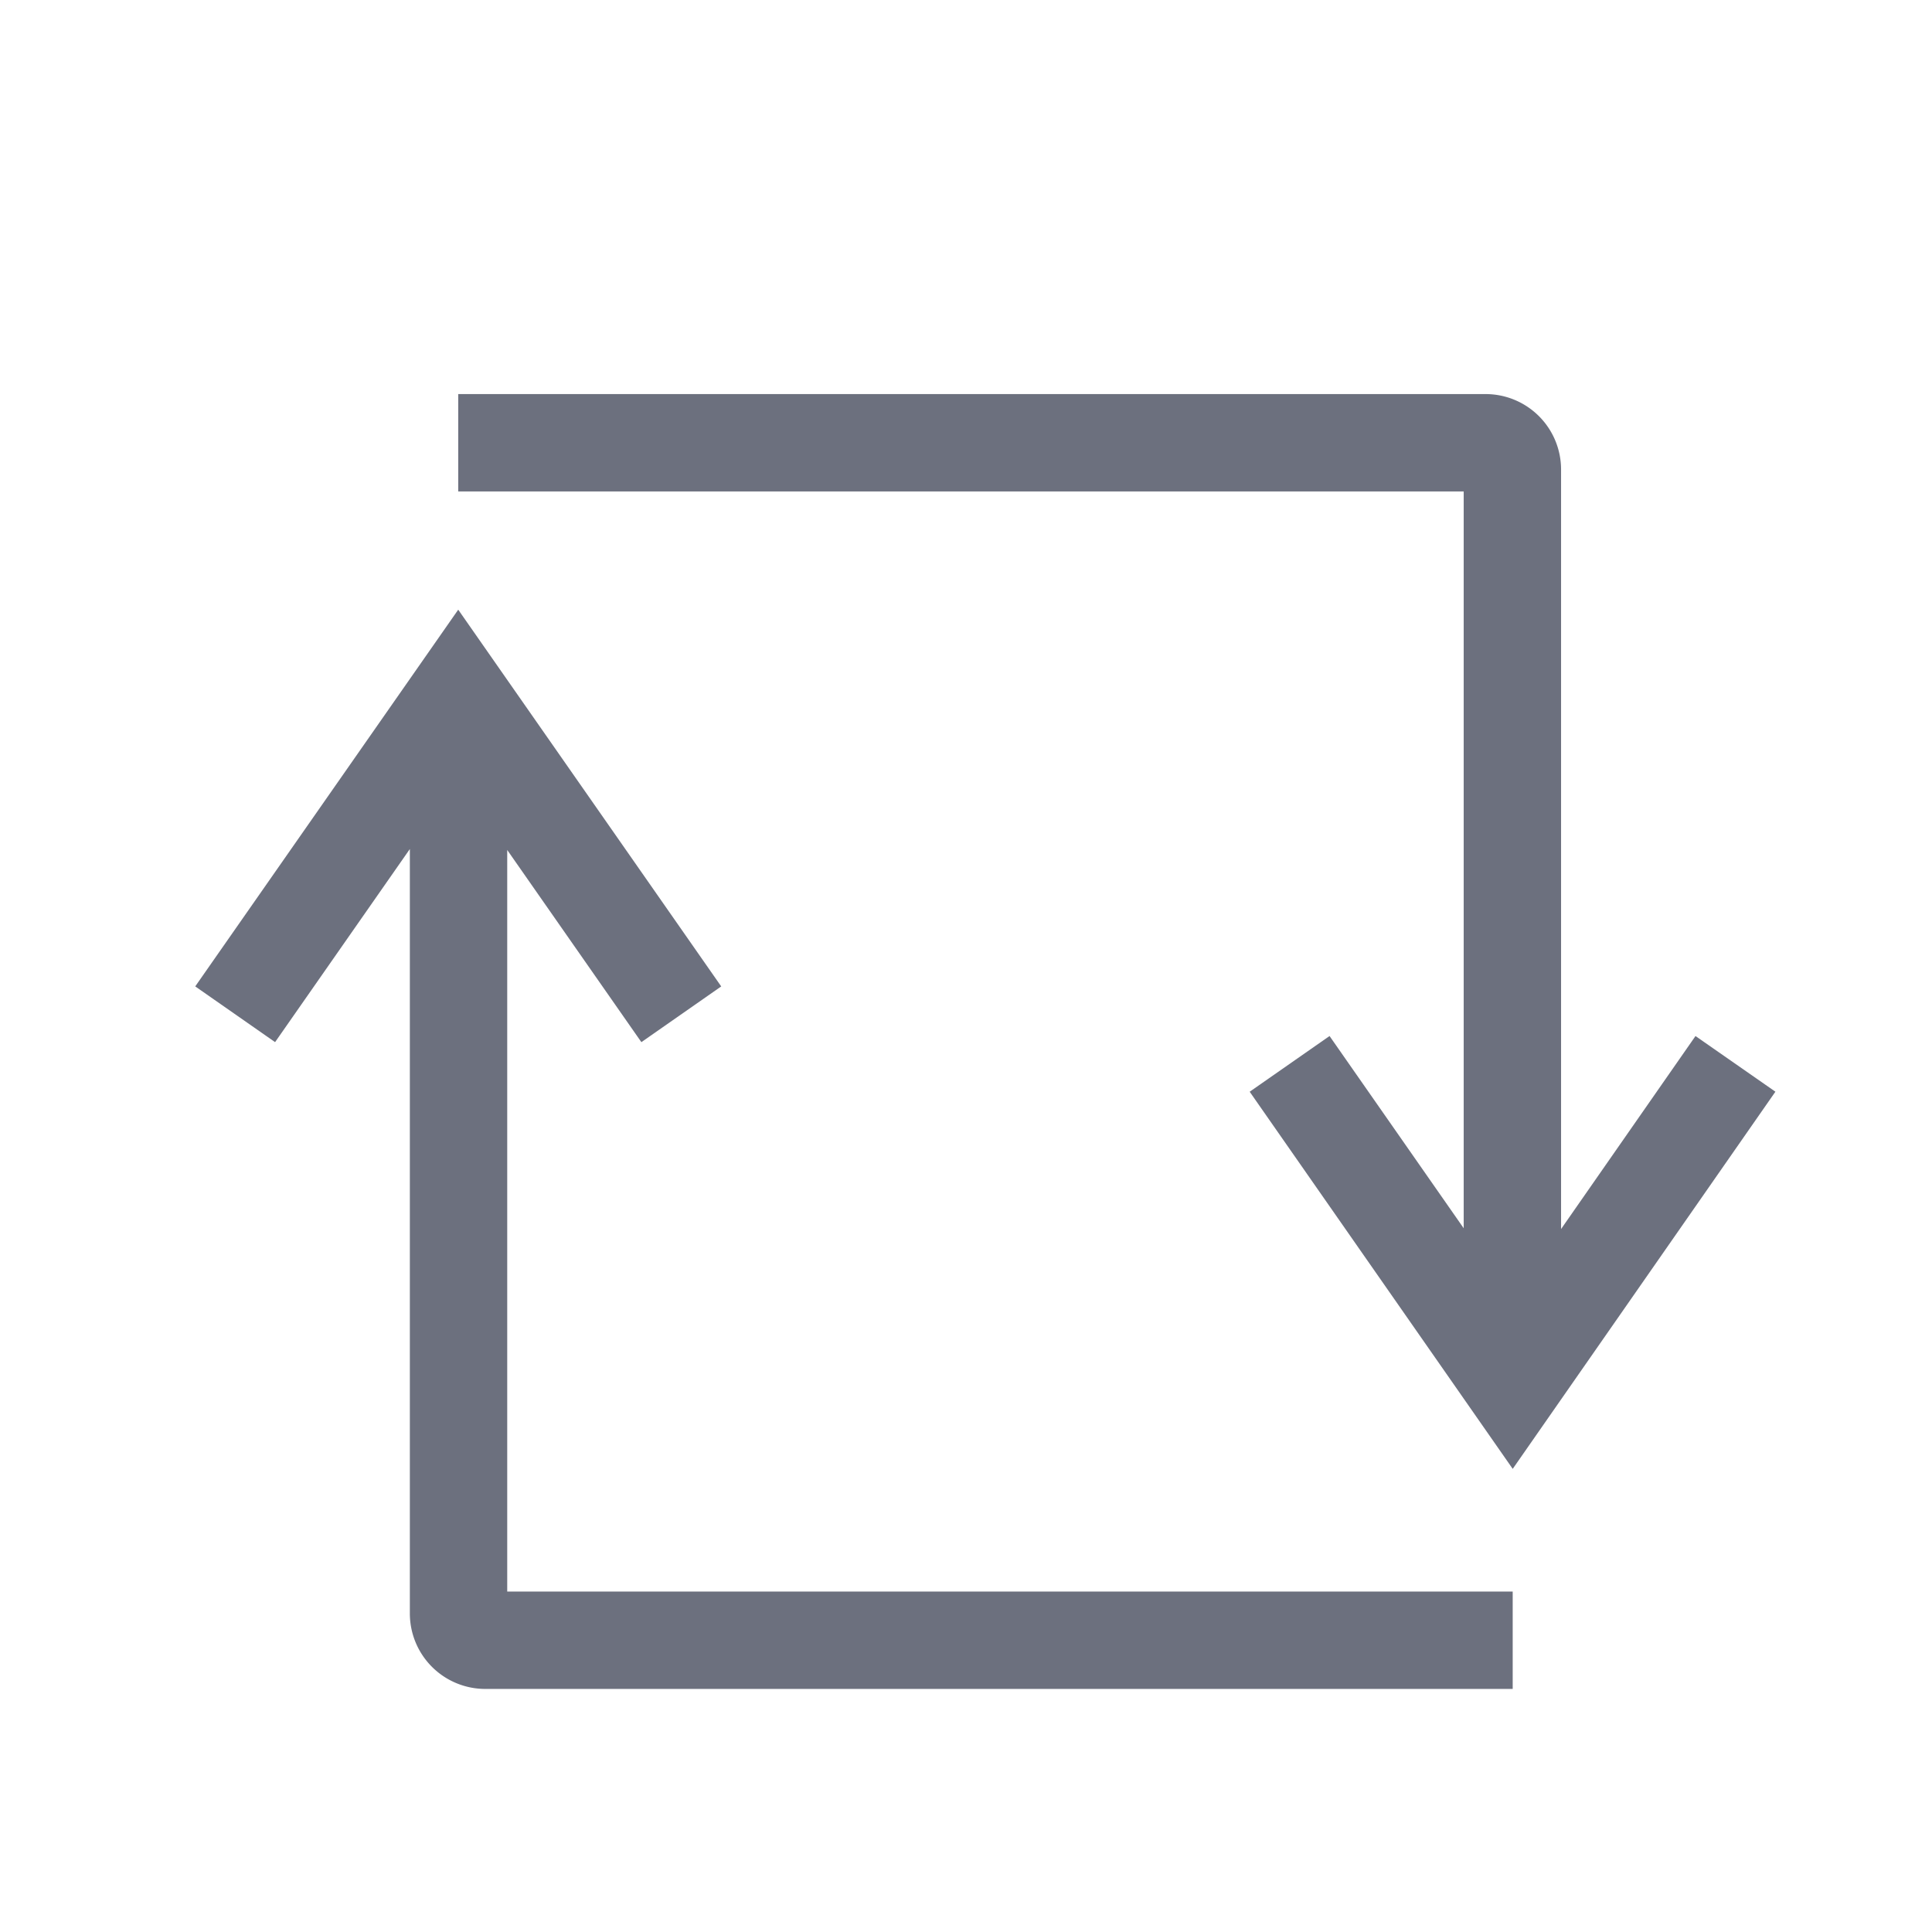 <?xml version="1.0" standalone="no"?><!DOCTYPE svg PUBLIC "-//W3C//DTD SVG 1.1//EN"
        "http://www.w3.org/Graphics/SVG/1.1/DTD/svg11.dtd">
<svg t="1705644302175" class="icon" viewBox="0 0 1024 1024" version="1.1" xmlns="http://www.w3.org/2000/svg" p-id="3435"
     width="16" height="16">
    <path d="M268.84 450.51l71.1 101.85 42.32-29.54-139.39-199.68-139.39 199.67 42.32 29.54L217.23 450v405.17a40 40 0 0 0 40 40h544.53v-51.61H268.84zM827.4 651.42V248.87a40 40 0 0 0-40-40H242.87v51.61h532.92V651l-71.1-101.89-42.33 29.53 139.41 199.89L941 578.62l-42.35-29.5z"
          p-id="3436" fill="#6C707E"></path>
</svg>